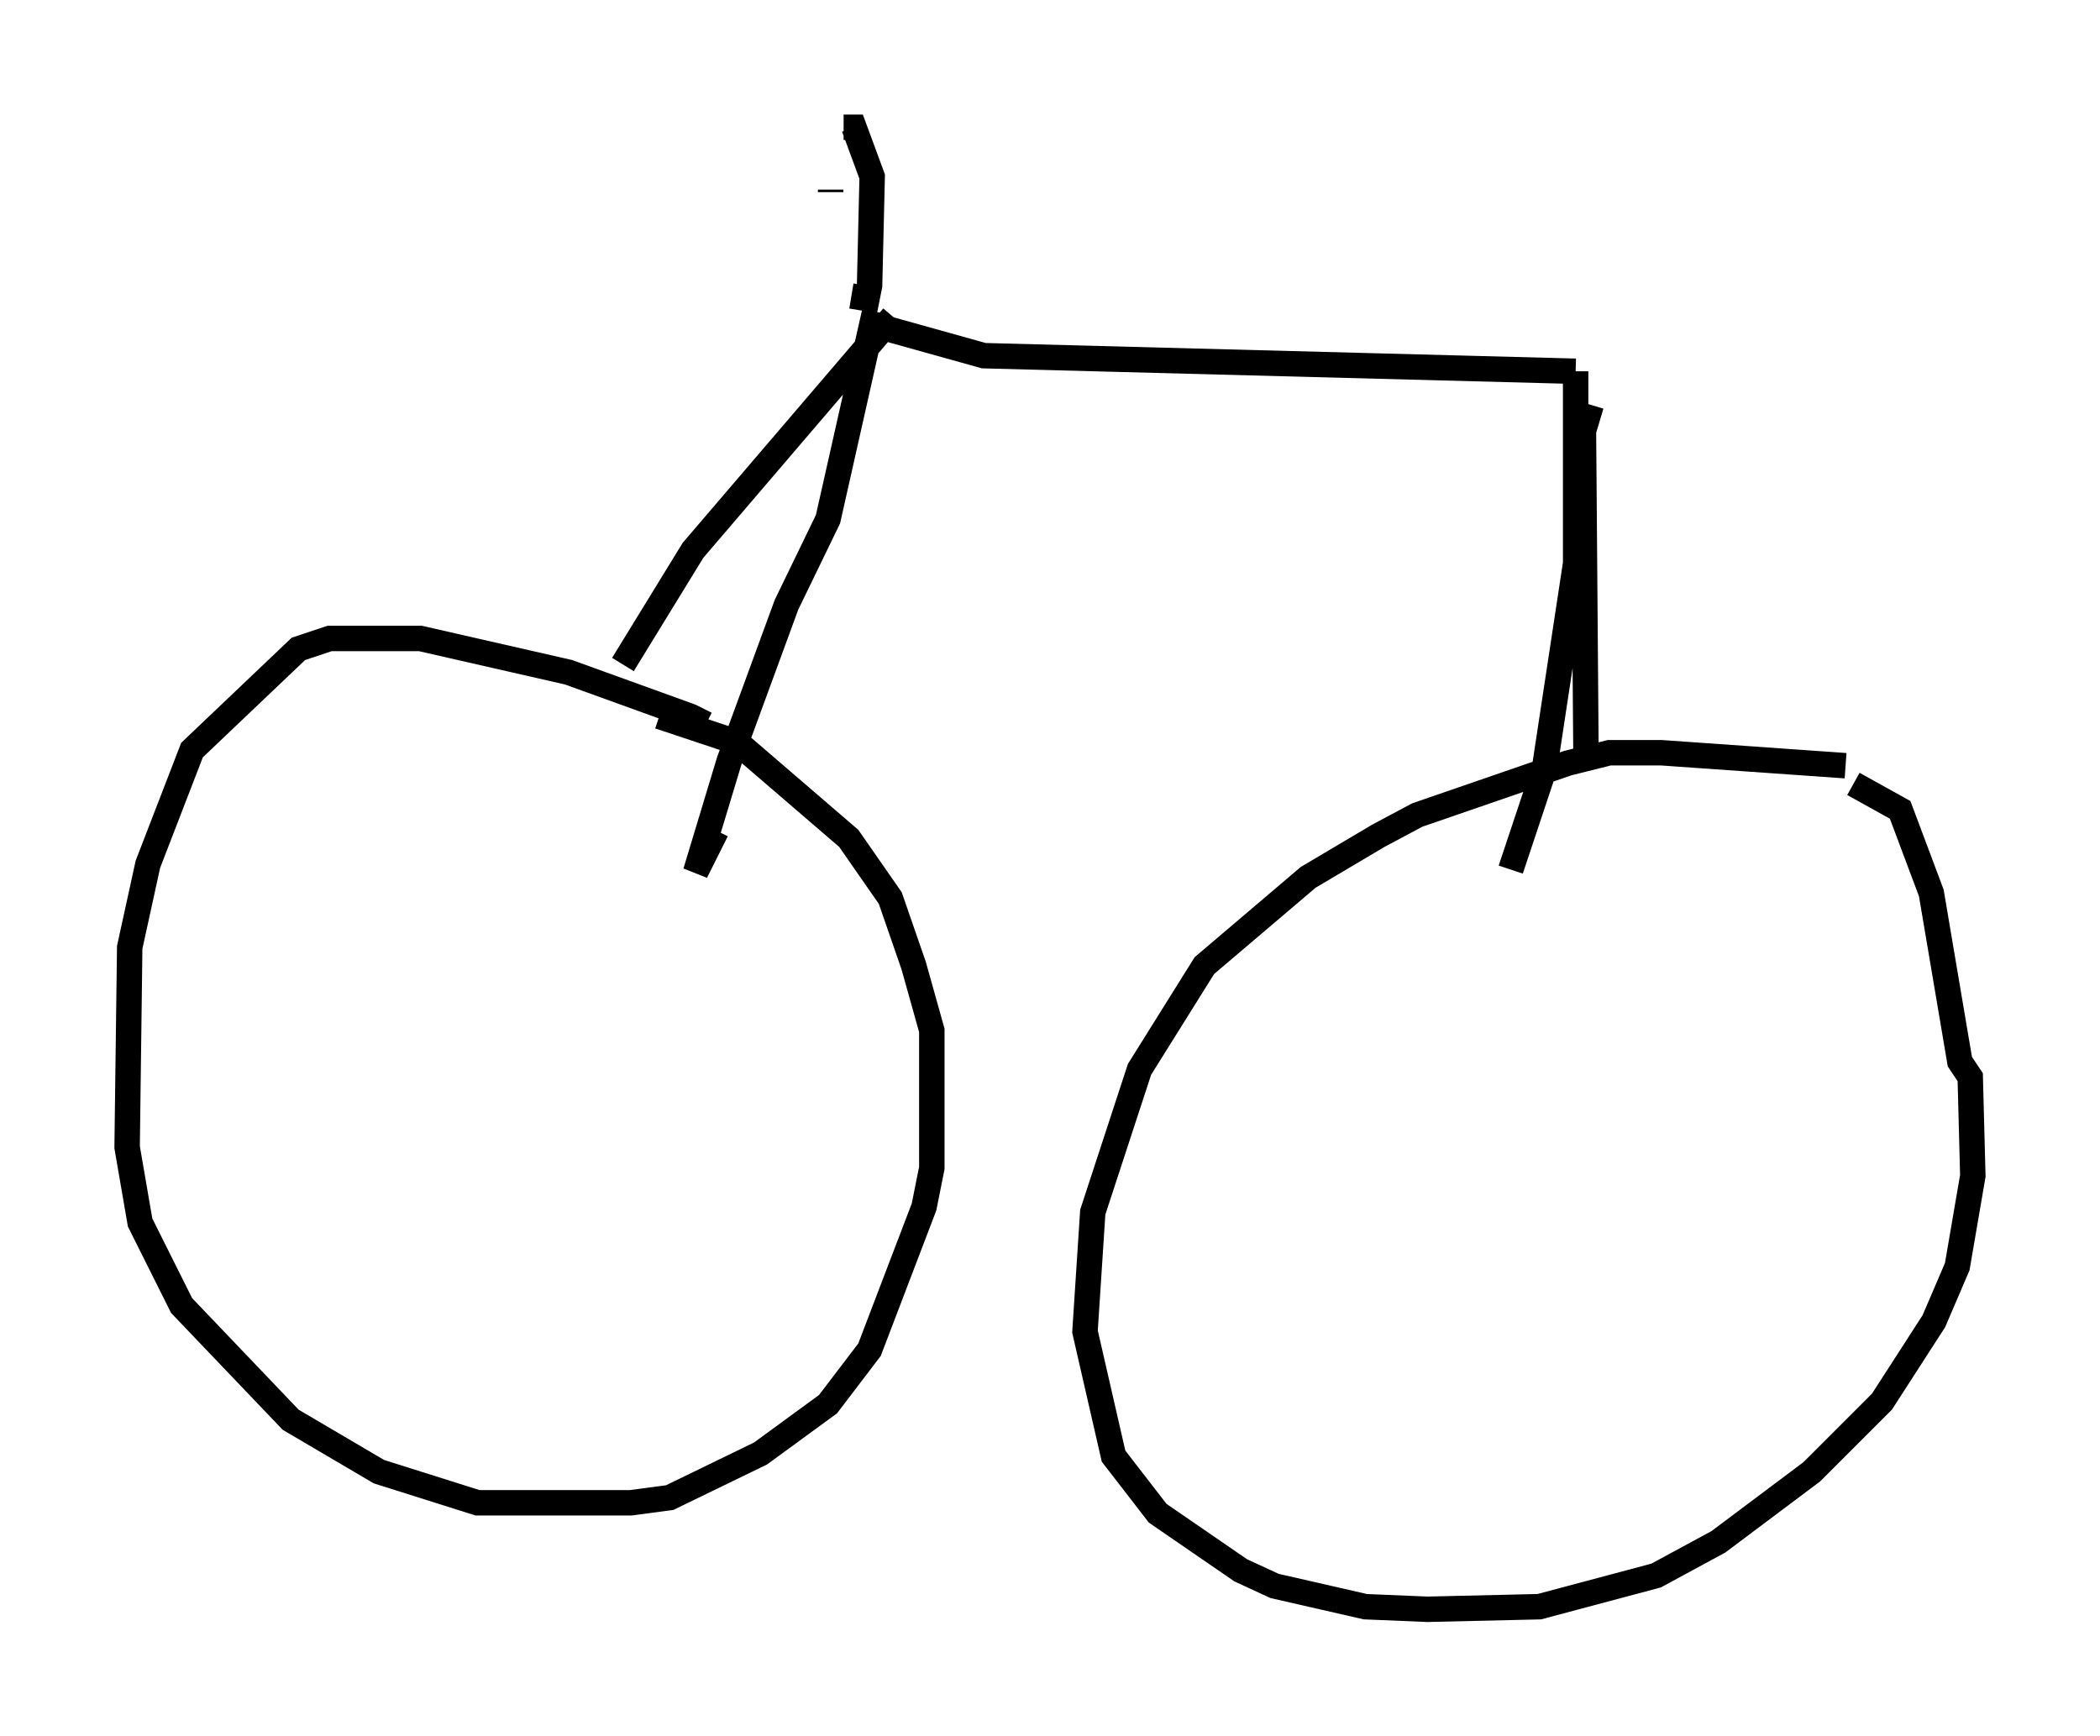<?xml version="1.0" encoding="utf-8" ?>
<svg baseProfile="full" height="68.29" version="1.1" width="82.582" xmlns="http://www.w3.org/2000/svg" xmlns:ev="http://www.w3.org/2001/xml-events" xmlns:xlink="http://www.w3.org/1999/xlink"><defs /><rect fill="white" height="68.29" width="82.582" x="0" y="0" /><path d="M28.377, 30.011 m-0.613, -1.531 l-0.613, -0.306 -4.798, -1.735 l-5.819, -1.327 -3.573, 0.0 l-1.225, 0.408 -4.185, 3.981 l-1.735, 4.492 -0.715, 3.267 l-0.102, 7.861 0.51, 2.96 l1.633, 3.267 4.288, 4.492 l3.471, 2.042 3.879, 1.225 l6.023, 0.0 1.531, -0.204 l3.573, -1.735 2.654, -1.94 l1.633, -2.144 2.144, -5.615 l0.306, -1.531 0.0, -5.41 l-0.715, -2.552 -0.919, -2.654 l-1.633, -2.348 -4.39, -3.777 l-3.063, -1.021 m46.653, 1.94 l-7.248, -0.51 -2.042, 0.0 l-1.633, 0.408 -5.921, 2.042 l-1.531, 0.817 -2.756, 1.633 l-4.083, 3.471 -2.552, 4.083 l-1.838, 5.615 -0.306, 4.696 l1.123, 4.9 1.735, 2.246 l3.267, 2.246 1.327, 0.613 l3.573, 0.817 2.45, 0.102 l4.39, -0.102 4.594, -1.225 l2.45, -1.327 3.675, -2.756 l2.756, -2.756 2.042, -3.165 l0.919, -2.144 0.613, -3.573 l-0.102, -3.879 -0.408, -0.613 l-1.123, -6.635 -1.225, -3.267 l-1.838, -1.021 m-48.388, -4.696 l2.756, -4.492 7.861, -9.188 m-0.715, -0.204 l-1.838, 8.167 -1.633, 3.369 l-2.246, 6.125 -1.327, 4.39 l0.817, -1.633 m6.125, -19.906 l4.39, 1.225 23.275, 0.613 m0.0, 0.0 l0.0, 7.554 -1.225, 8.065 l-1.327, 3.981 m3.165, -18.273 l-0.306, 1.021 0.102, 13.067 m-29.707, -22.459 l0.0, -0.102 m0.817, 4.185 l0.613, 0.102 0.102, -0.51 l0.102, -4.288 -0.715, -1.94 l-0.408, 0.0 " fill="none" stroke="black" stroke-width="1" /></svg>